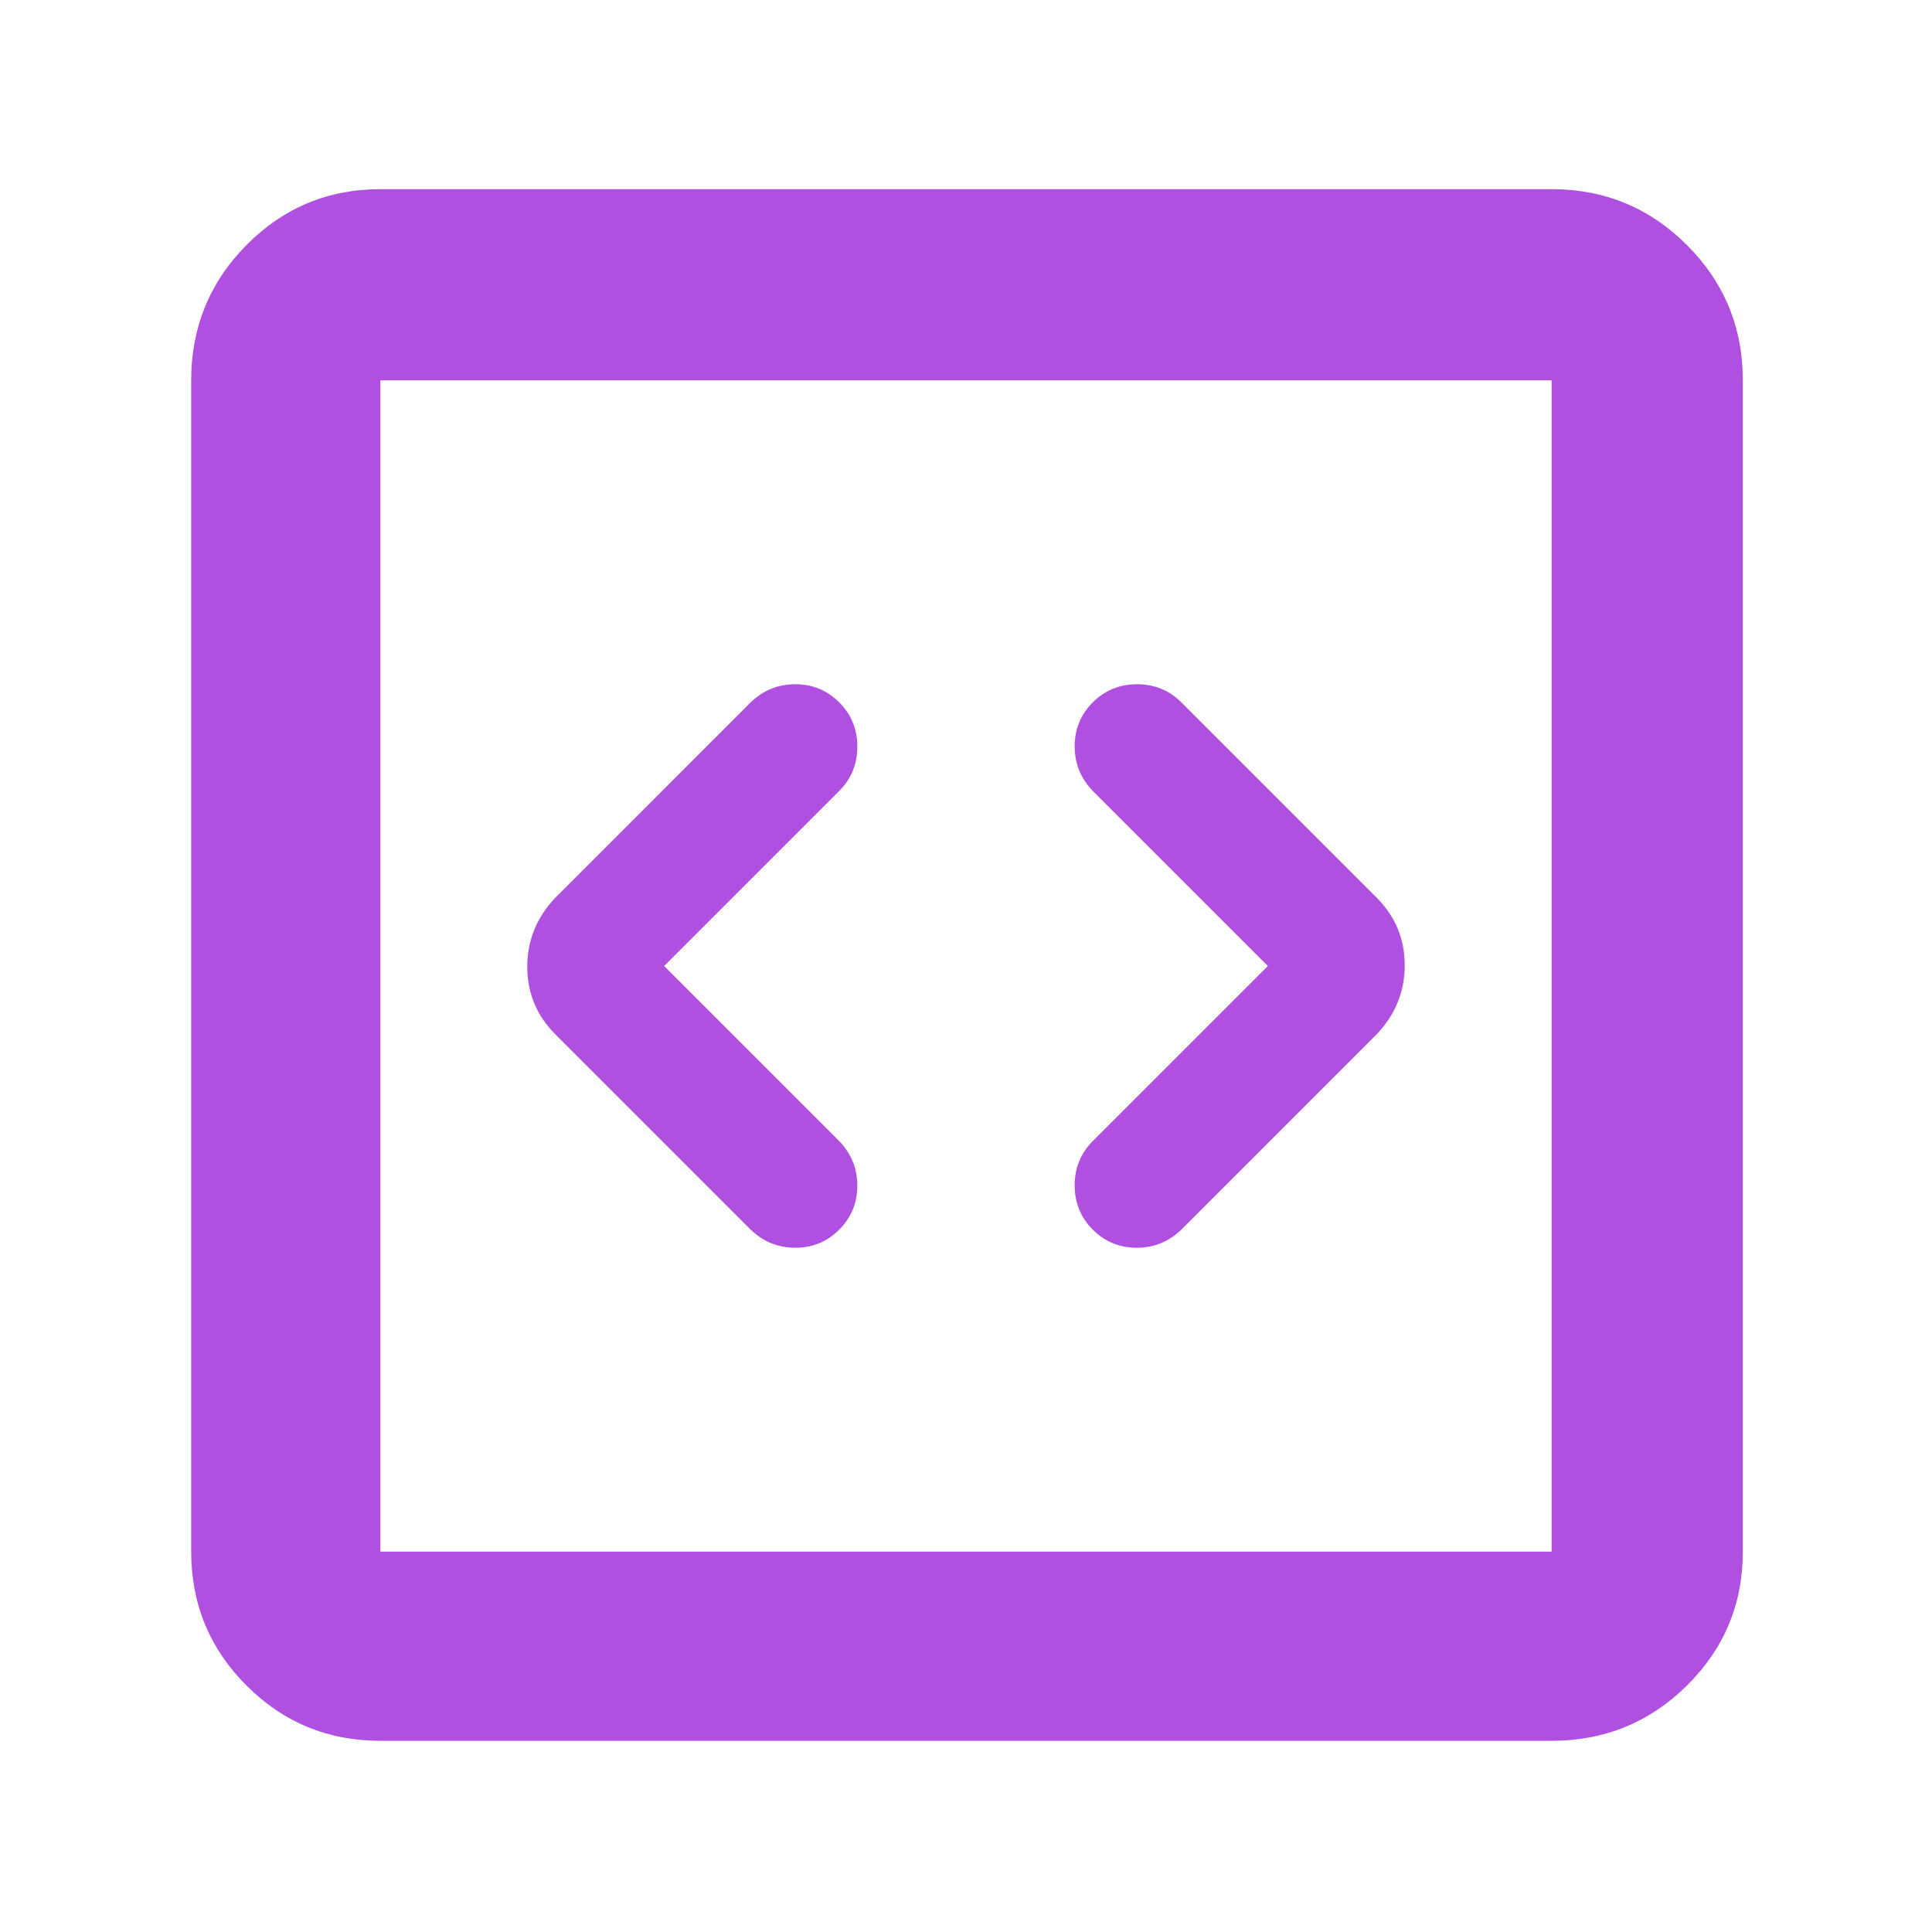 <svg height="48" viewBox="0 -960 960 960" width="48" xmlns="http://www.w3.org/2000/svg"><path fill="rgb(175, 80, 225)" d="m417-393c6 6.22 9 13.61 9 22.17 0 8.55-3 15.83-9 21.83s-13.28 9-21.83 9c-8.56 0-15.95-3-22.17-9l-97-97c-9.33-9.33-14-20.55-14-33.64s4.67-24.54 14-34.36l97-97c6.22-6 13.61-9 22.17-9 8.55 0 15.83 3 21.83 9s9 13.33 9 22-3 16-9 22l-87 87zm-228 298c-26.033 0-48.21-9.16-66.53-27.47-18.313-18.32-27.47-40.5-27.47-66.53v-582c0-26.31 9.157-48.72 27.47-67.23 18.32-18.51 40.497-27.77 66.53-27.77h582c26.307 0 48.717 9.26 67.23 27.77s27.77 40.92 27.77 67.23v582c0 26.03-9.257 48.21-27.77 66.53-18.513 18.31-40.923 27.47-67.23 27.47zm0-94h582v-582h-582zm354-378c-6-6.22-9-13.61-9-22.17 0-8.55 3-15.83 9-21.83s13.33-9 22-9 16 3 22 9l97 97c9.33 9.33 14 20.55 14 33.64s-4.67 24.54-14 34.36l-97 97c-6.22 6-13.61 9-22.17 9-8.55 0-15.83-3-21.83-9s-9-13.33-9-22 3-16 9-22l87-87z"/></svg>